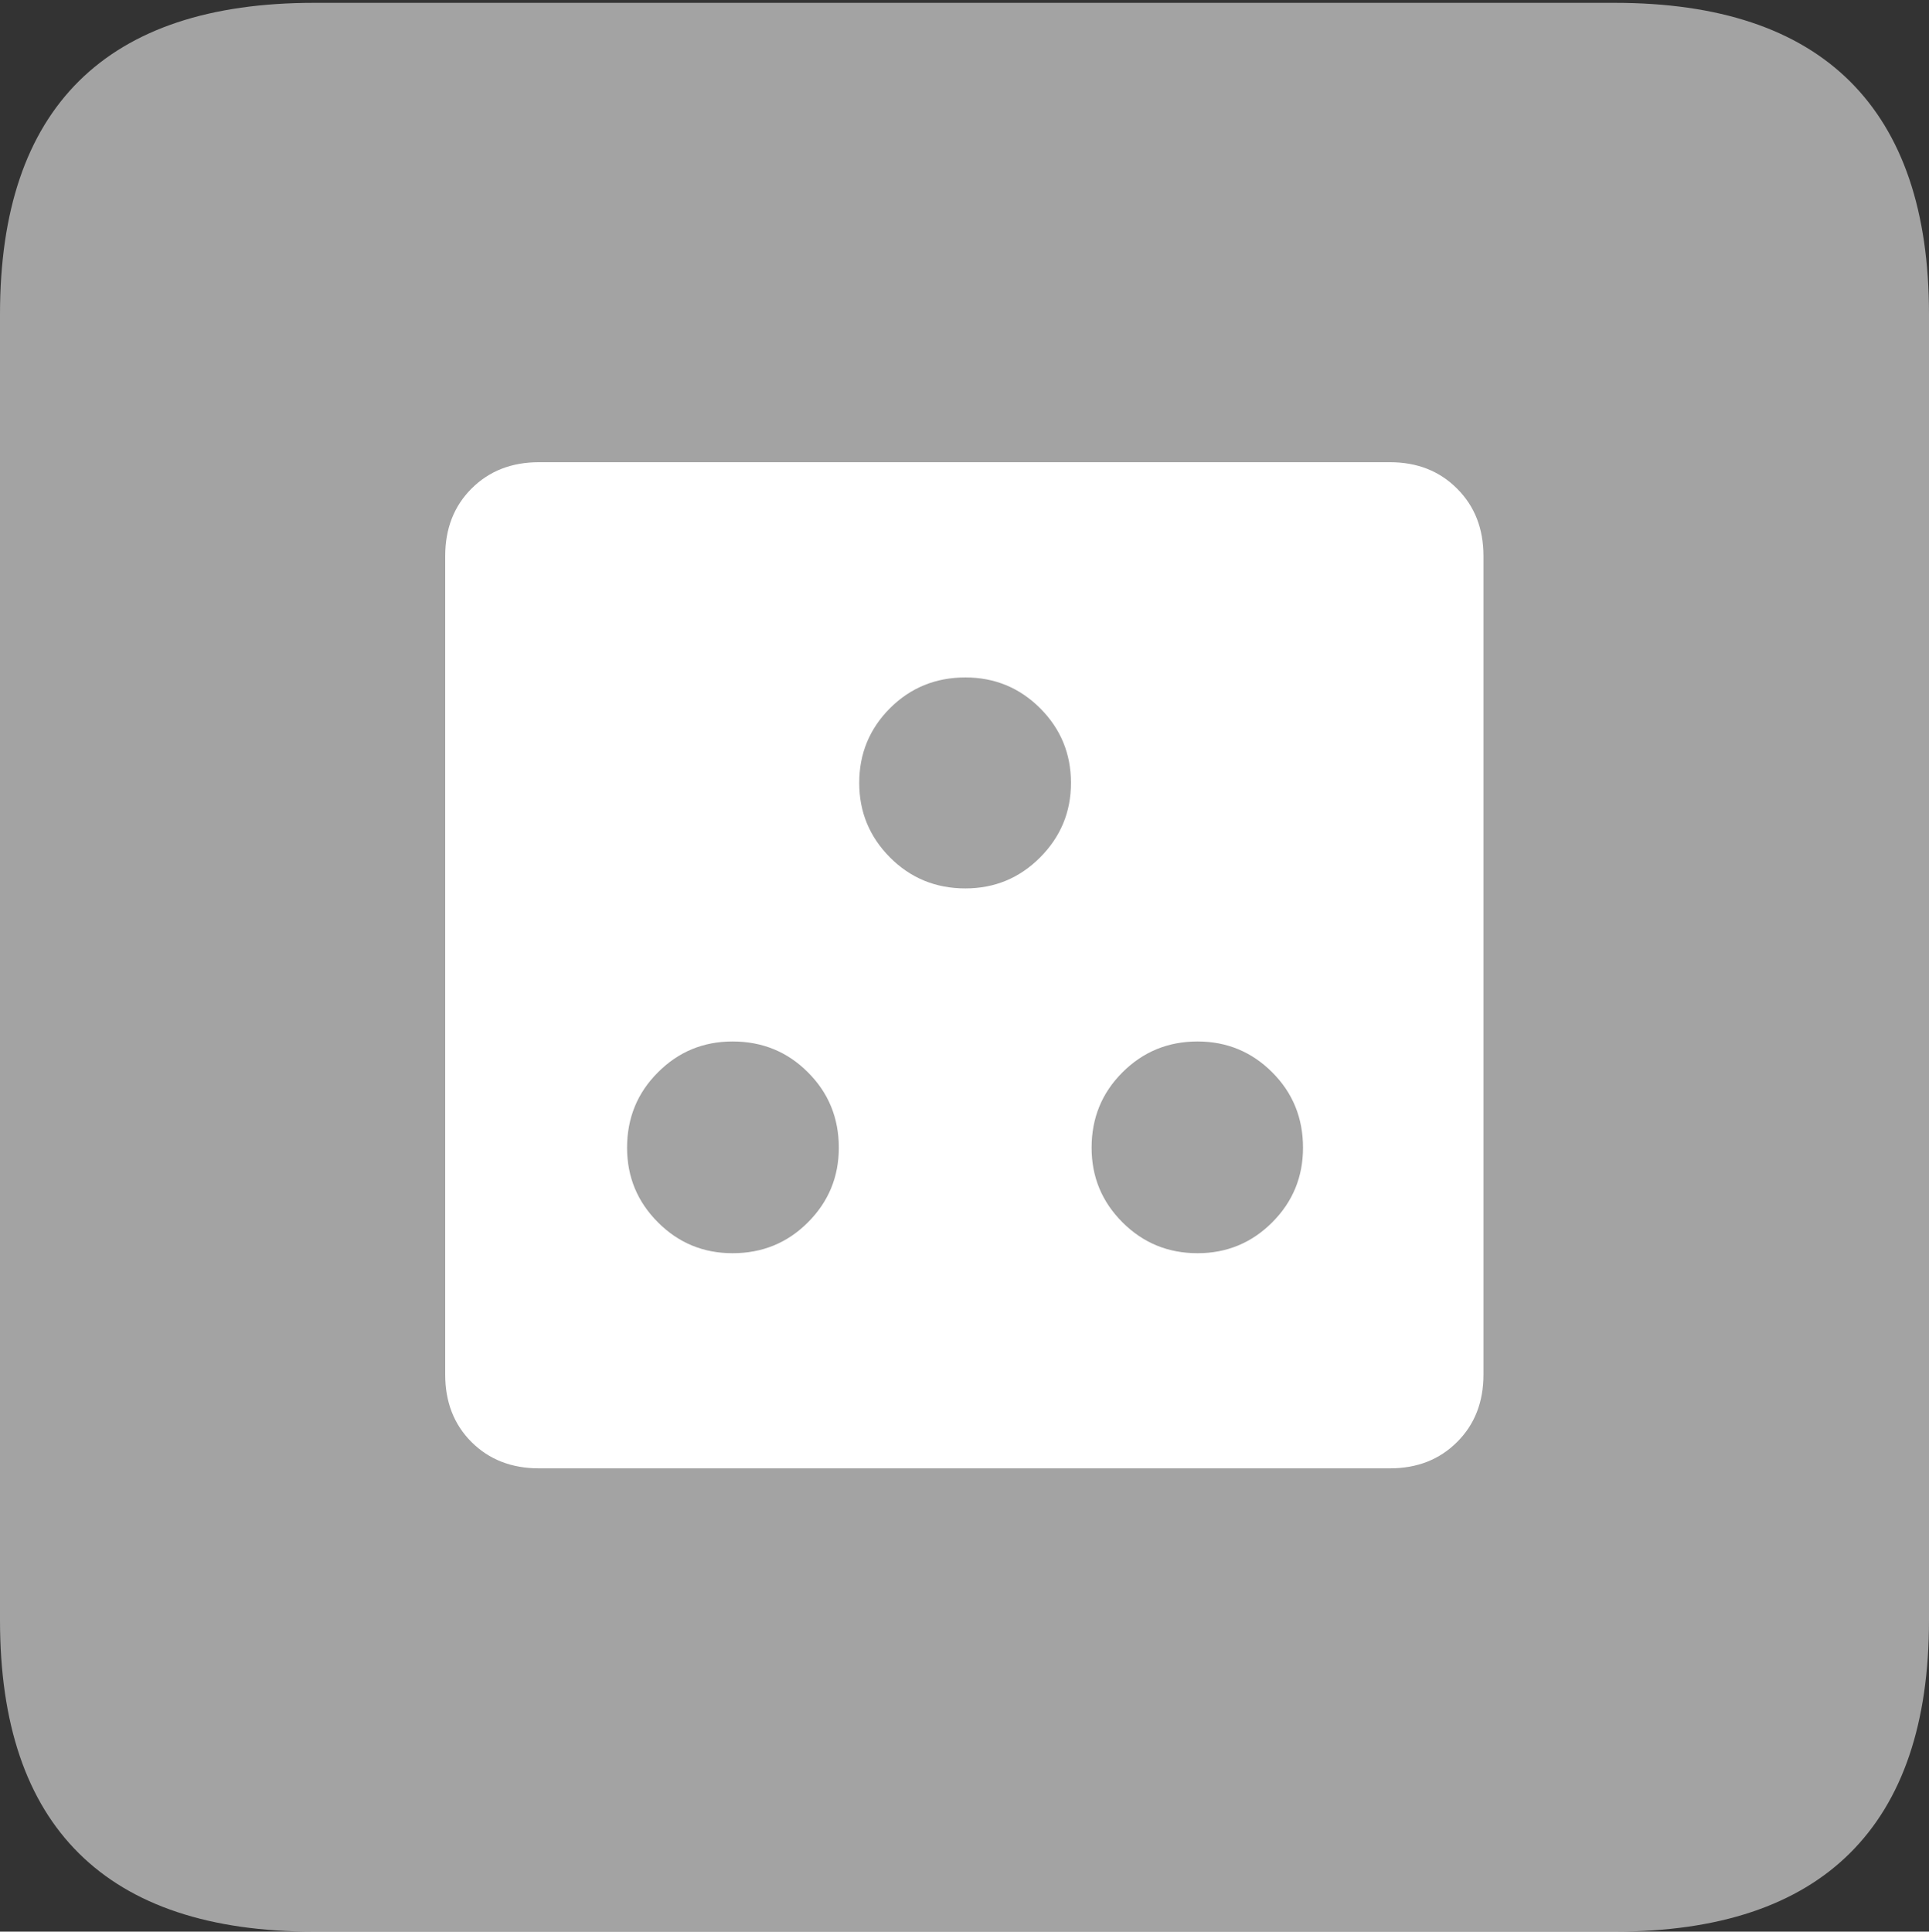 <svg width="17.682" height="17.707">
       <rect width="100%" height="100%" fill="#333333" stroke="none"/>
       <g>
              <rect height="17.707" opacity="0" width="17.682" x="0" y="0" />
              <path d="M2.879 17.707L14.8 17.707Q16.233 17.707 16.958 16.987Q17.682 16.267 17.682 14.853L17.682 2.88Q17.682 1.467 16.958 0.746Q16.233 0.026 14.8 0.026L2.879 0.026Q1.448 0.026 0.724 0.743Q0 1.461 0 2.88L0 14.853Q0 16.273 0.724 16.99Q1.448 17.707 2.879 17.707Z"
                     fill="rgba(255,255,255,0.55)" />
              <path d="M4.94 13.46Q4.564 13.46 4.322 13.219Q4.081 12.978 4.081 12.601L4.081 5.097Q4.081 4.72 4.322 4.479Q4.564 4.237 4.94 4.237L12.741 4.237Q13.115 4.237 13.356 4.479Q13.598 4.72 13.598 5.097L13.598 12.601Q13.598 12.978 13.356 13.219Q13.115 13.46 12.741 13.46ZM8.849 8.144Q9.251 8.144 9.534 7.86Q9.817 7.576 9.817 7.177Q9.817 6.775 9.534 6.492Q9.251 6.21 8.849 6.21Q8.441 6.21 8.158 6.492Q7.876 6.775 7.876 7.177Q7.876 7.576 8.158 7.86Q8.441 8.144 8.849 8.144ZM6.715 11.488Q7.124 11.488 7.406 11.205Q7.689 10.922 7.689 10.521Q7.689 10.112 7.406 9.83Q7.124 9.547 6.715 9.547Q6.313 9.547 6.031 9.83Q5.748 10.112 5.748 10.521Q5.748 10.922 6.031 11.205Q6.313 11.488 6.715 11.488ZM10.977 11.488Q11.379 11.488 11.662 11.205Q11.944 10.922 11.944 10.521Q11.944 10.112 11.662 9.83Q11.379 9.547 10.977 9.547Q10.572 9.547 10.289 9.83Q10.006 10.112 10.006 10.521Q10.006 10.922 10.289 11.205Q10.572 11.488 10.977 11.488Z"
                     fill="#ffffff" />
       </g>
</svg>